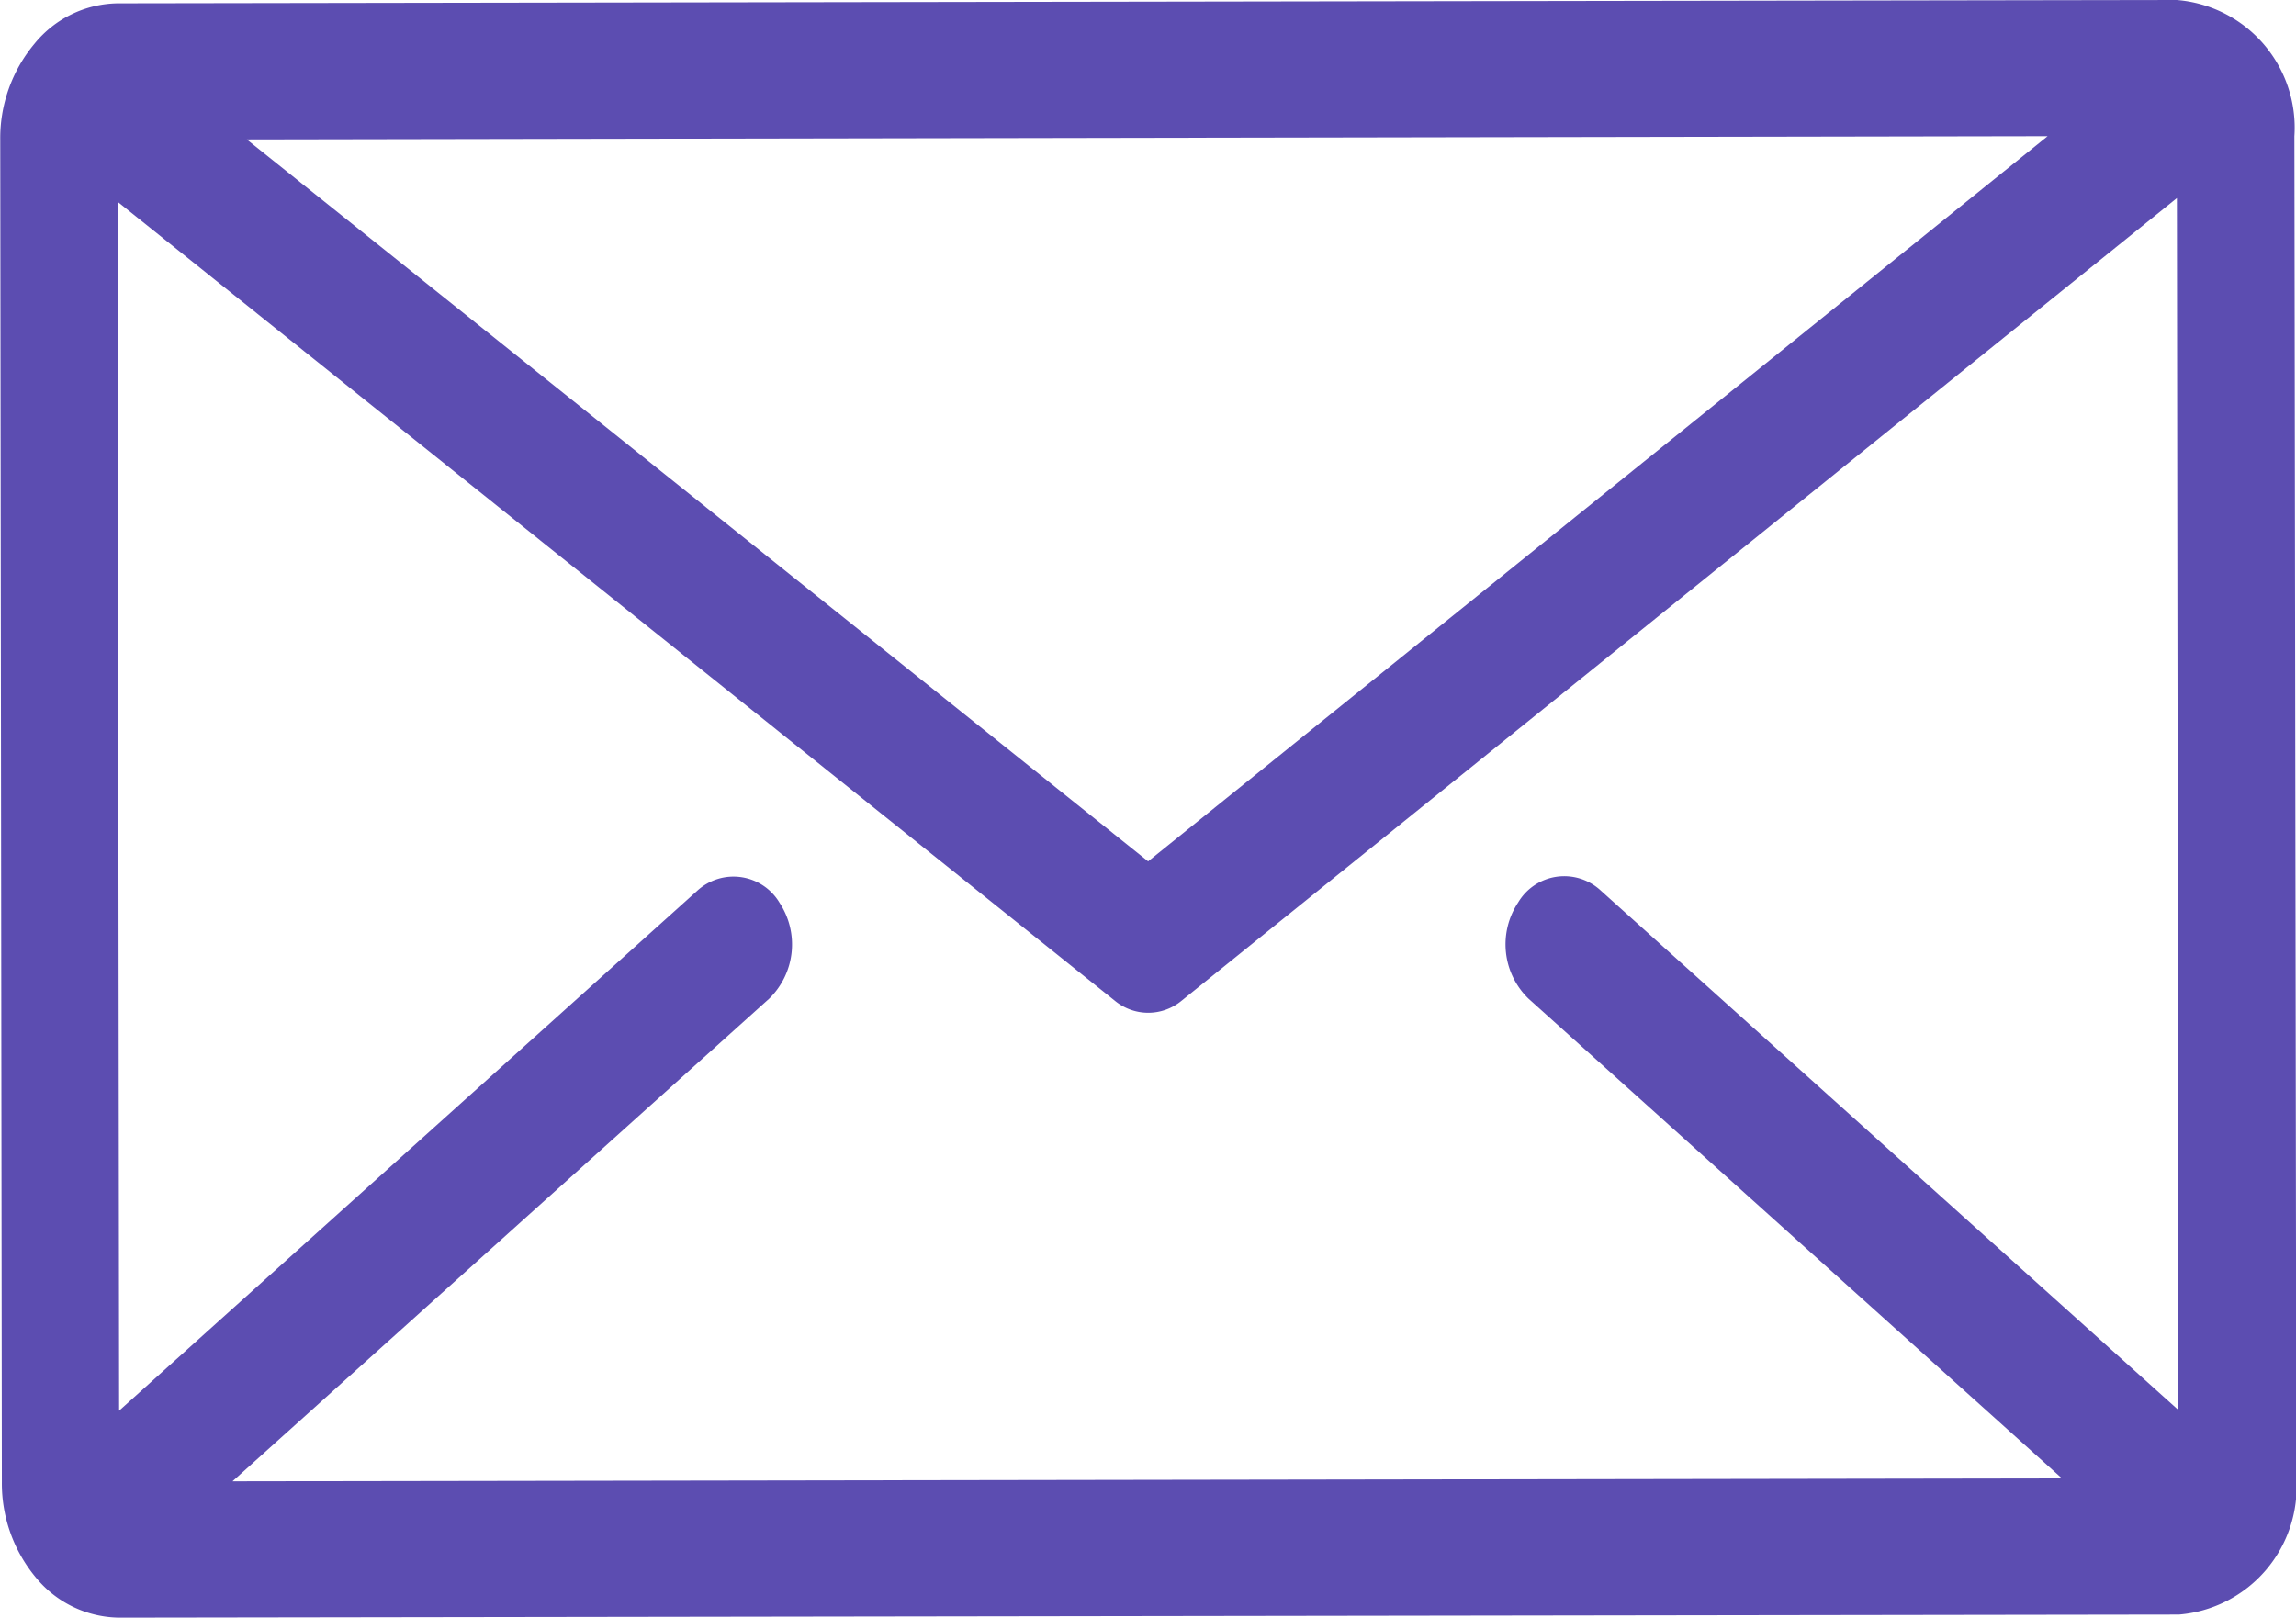 <svg xmlns="http://www.w3.org/2000/svg" width="28.451" height="20.05" viewBox="0 0 28.451 20.05">
  <g id="envelope-2" transform="translate(0 0)">
    <g id="Group_3330" data-name="Group 3330">
      <path id="Path_1427" data-name="Path 1427" d="M28.431,102.133a1.588,1.588,0,0,0-1.457-1.688h0l-25.516.041a1.355,1.355,0,0,0-1.03.5,1.826,1.826,0,0,0-.425,1.2l.02,16.629A1.823,1.823,0,0,0,.448,120a1.354,1.354,0,0,0,1.029.493h0L27,120.455a1.589,1.589,0,0,0,1.455-1.692Zm-3.058,0-11.146,8.987L3.058,102.173ZM18.94,112.821l6.611,5.946-22.67.036,6.651-5.982a.939.939,0,0,0,.129-1.186.664.664,0,0,0-1.022-.15l-7.163,6.443-.018-14.982,12.355,9.9a.648.648,0,0,0,.83,0L26.975,102.9l.019,15.02-7.16-6.44a.664.664,0,0,0-1.022.15A.938.938,0,0,0,18.94,112.821Z" transform="translate(0 -100.445)" fill="#5c4db1"/>
    </g>
  </g>
</svg>
